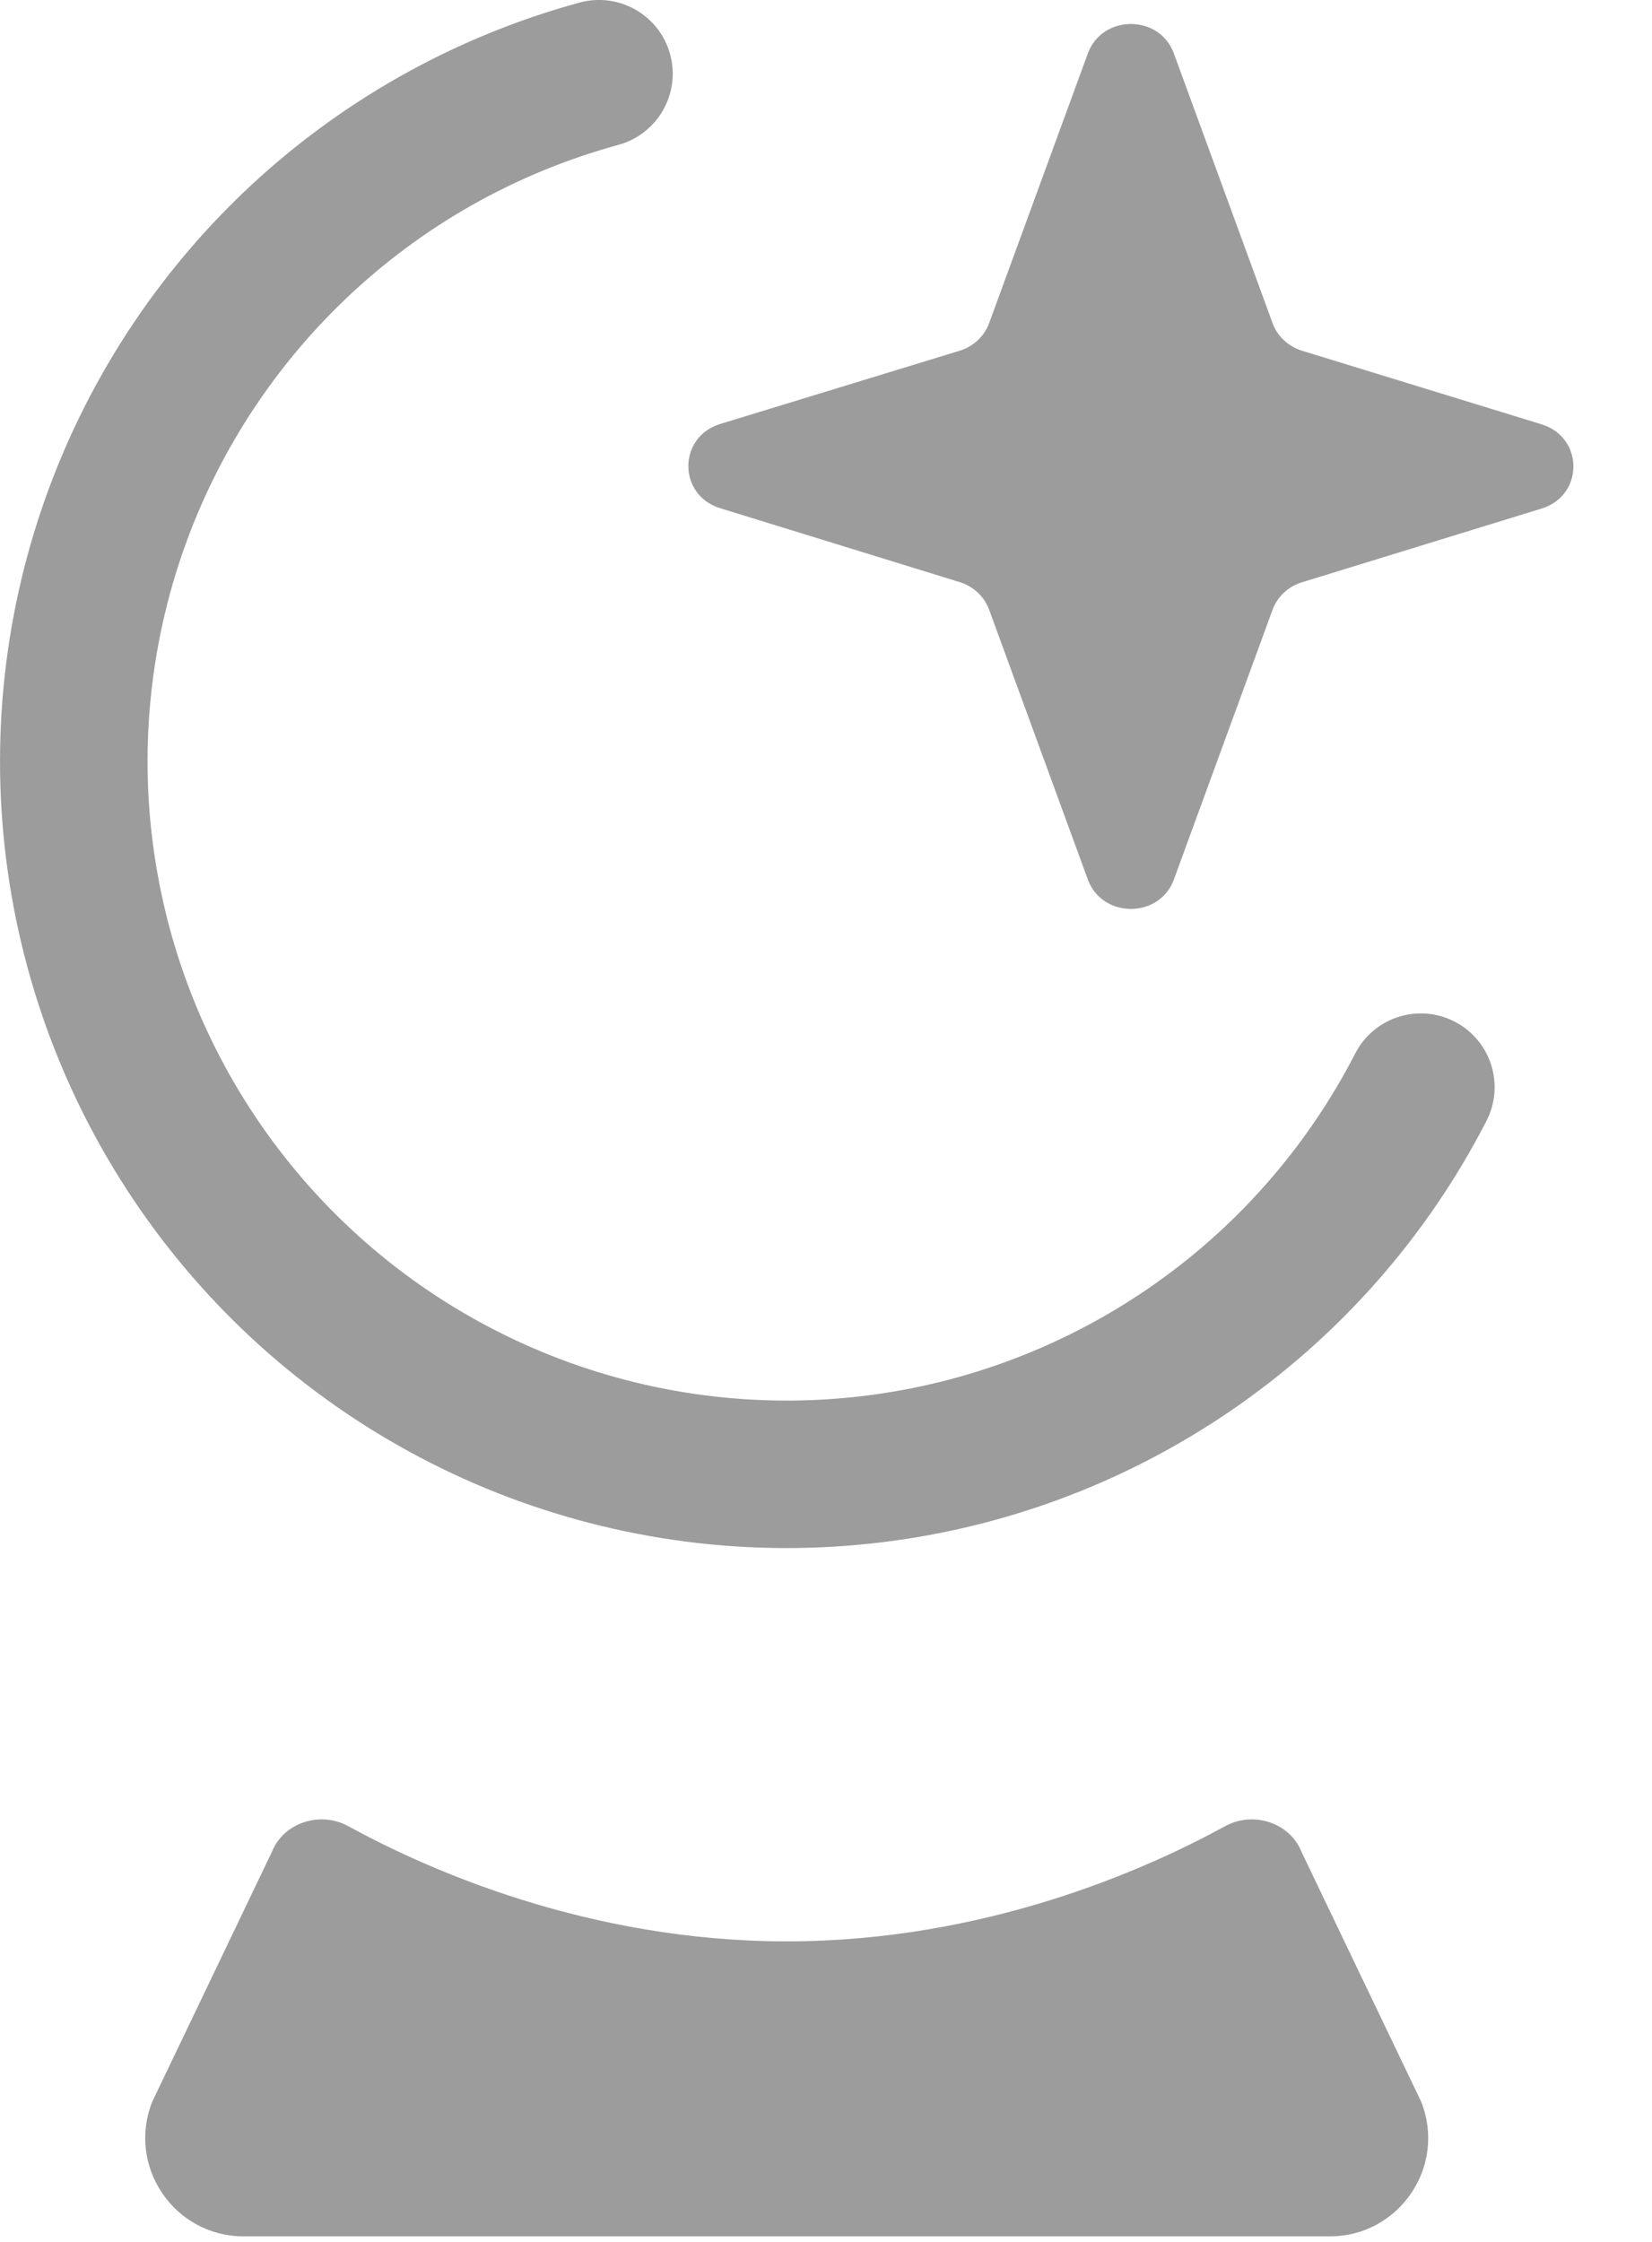 <?xml version="1.0" encoding="UTF-8" standalone="no"?>
<!DOCTYPE svg PUBLIC "-//W3C//DTD SVG 1.1//EN" "http://www.w3.org/Graphics/SVG/1.1/DTD/svg11.dtd">
<svg width="100%" height="100%" viewBox="0 0 14 19" version="1.1" xmlns="http://www.w3.org/2000/svg" xmlns:xlink="http://www.w3.org/1999/xlink" xml:space="preserve" xmlns:serif="http://www.serif.com/" style="fill-rule:evenodd;clip-rule:evenodd;stroke-linejoin:round;stroke-miterlimit:2;">
    <g transform="matrix(1,0,0,1,-3.333,-0.417)">
        <path d="M13.281,0.87C13.16,0.537 12.674,0.537 12.552,0.87L11.715,3.157C11.674,3.267 11.583,3.353 11.467,3.389L9.437,4.01C9.077,4.12 9.076,4.613 9.436,4.724L11.468,5.351C11.583,5.387 11.674,5.473 11.715,5.583L12.552,7.871C12.674,8.203 13.16,8.203 13.281,7.871L14.118,5.583C14.159,5.473 14.251,5.387 14.366,5.352L16.397,4.727C16.757,4.617 16.757,4.124 16.397,4.013L14.366,3.389C14.251,3.353 14.159,3.268 14.118,3.157L13.281,0.87Z" style="fill:rgb(156,156,156);"/>
    </g>
    <g transform="matrix(1,0,0,1,-3.333,-0.417)">
        <path d="M5.637,16.112C5.737,15.861 6.049,15.764 6.285,15.894C6.956,16.262 8.32,16.87 10,16.87C11.68,16.87 13.044,16.262 13.715,15.894C13.951,15.764 14.263,15.861 14.363,16.112L15.376,18.227C15.595,18.775 15.192,19.37 14.603,19.37L5.398,19.37C4.808,19.37 4.405,18.775 4.624,18.227L5.637,16.112Z" style="fill:rgb(156,156,156);fill-rule:nonzero;"/>
    </g>
    <g transform="matrix(1,0,0,1,-3.333,-0.417)">
        <path d="M9.012,0.877C9.103,1.21 8.906,1.554 8.573,1.645C7.704,1.882 6.908,2.332 6.257,2.955C5.606,3.578 5.12,4.353 4.844,5.21C4.568,6.068 4.51,6.981 4.676,7.866C4.841,8.752 5.225,9.582 5.793,10.282C6.36,10.982 7.093,11.529 7.926,11.874C8.758,12.219 9.663,12.351 10.559,12.258C11.455,12.165 12.314,11.85 13.058,11.341C13.801,10.833 14.406,10.147 14.818,9.345C14.976,9.038 15.353,8.917 15.66,9.075C15.967,9.233 16.088,9.609 15.93,9.917C15.423,10.903 14.679,11.747 13.763,12.373C12.848,12.999 11.791,13.387 10.688,13.501C9.585,13.616 8.471,13.453 7.447,13.029C6.423,12.604 5.52,11.931 4.822,11.069C4.124,10.208 3.651,9.186 3.447,8.096C3.243,7.006 3.314,5.883 3.654,4.827C3.994,3.772 4.592,2.818 5.393,2.051C6.195,1.285 7.174,0.731 8.244,0.439C8.577,0.348 8.921,0.544 9.012,0.877Z" style="fill:rgb(156,156,156);"/>
    </g>
</svg>
